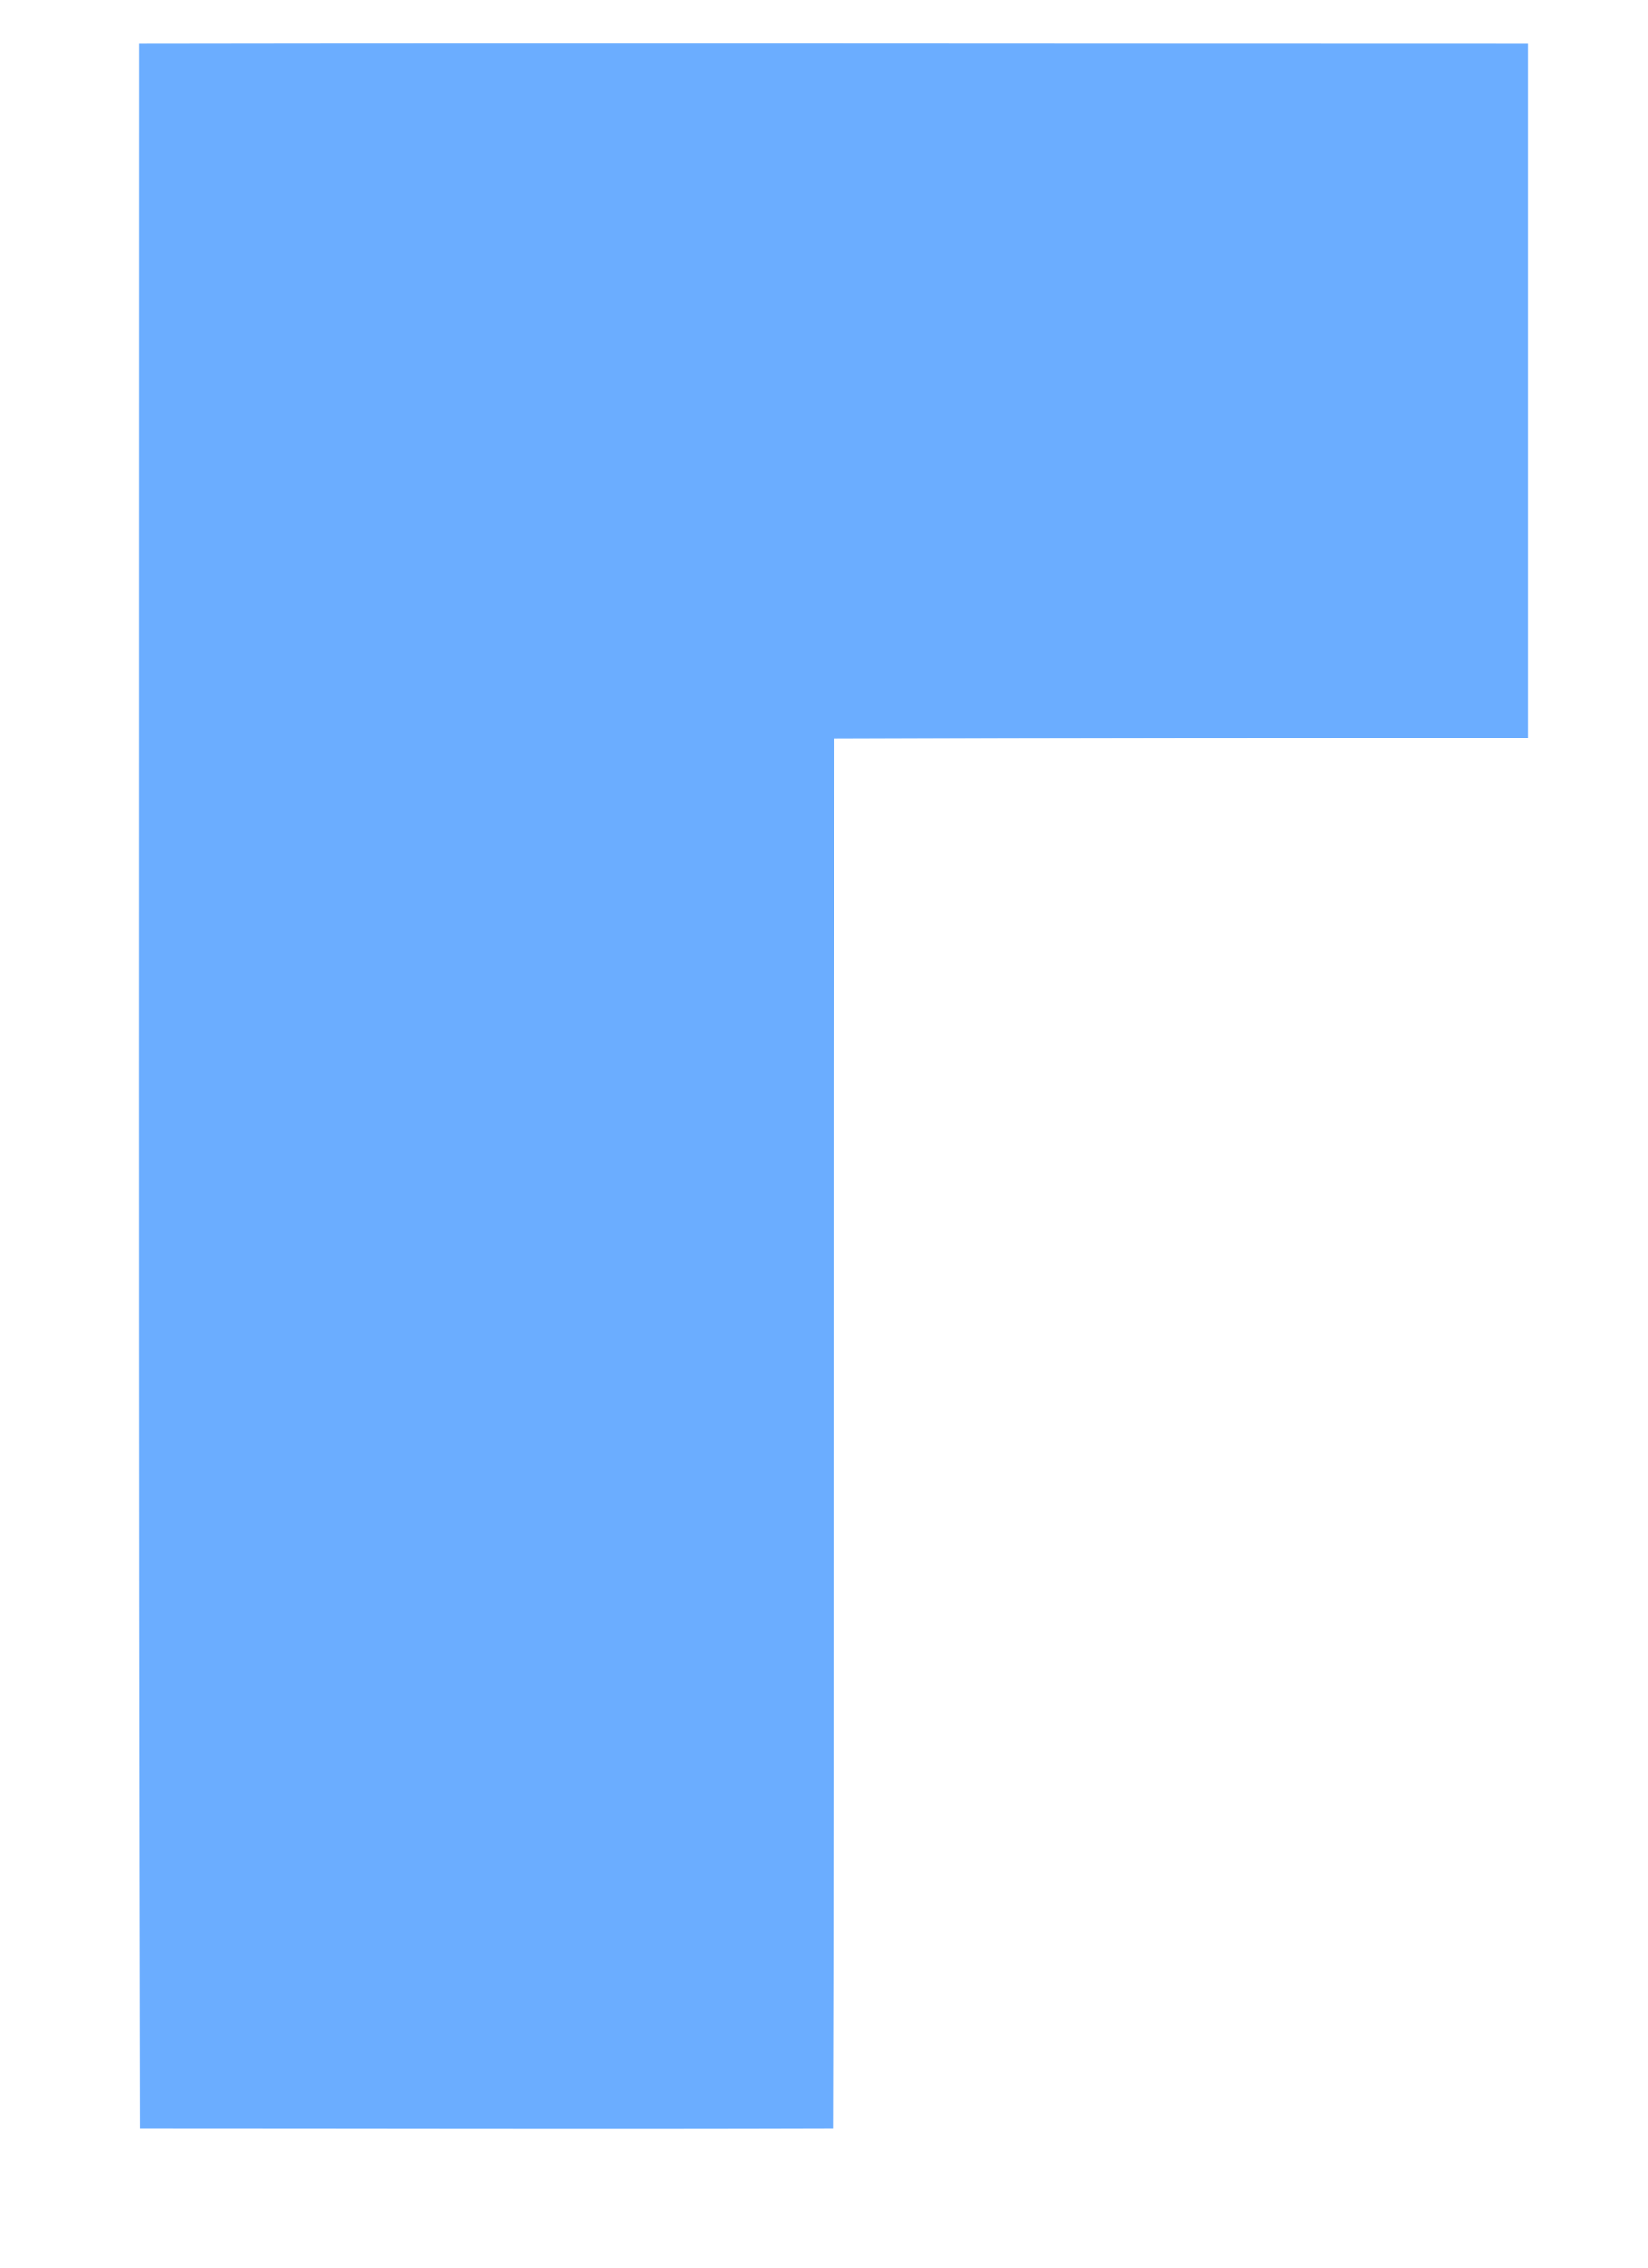 ﻿<?xml version="1.0" encoding="utf-8"?>
<svg version="1.1" xmlns:xlink="http://www.w3.org/1999/xlink" width="8px" height="11px" xmlns="http://www.w3.org/2000/svg">
  <g transform="matrix(1 0 0 1 -686 -65 )">
    <path d="M 0.678 10.326  C 0.671 6.953  0.674 3.581  0.674 0.209  C 2.924 0.206  5.169 0.209  7.419 0.209  C 7.419 1.332  7.419 2.455  7.419 3.581  C 6.296 3.581  5.173 3.581  4.05 3.585  C 4.043 5.831  4.05 8.08  4.043 10.326  C 2.92 10.329  1.797 10.326  0.678 10.326  Z " fill-rule="nonzero" fill="#6badff" stroke="none" transform="matrix(1 0 0 1 686 65 )" />
  </g>
</svg>